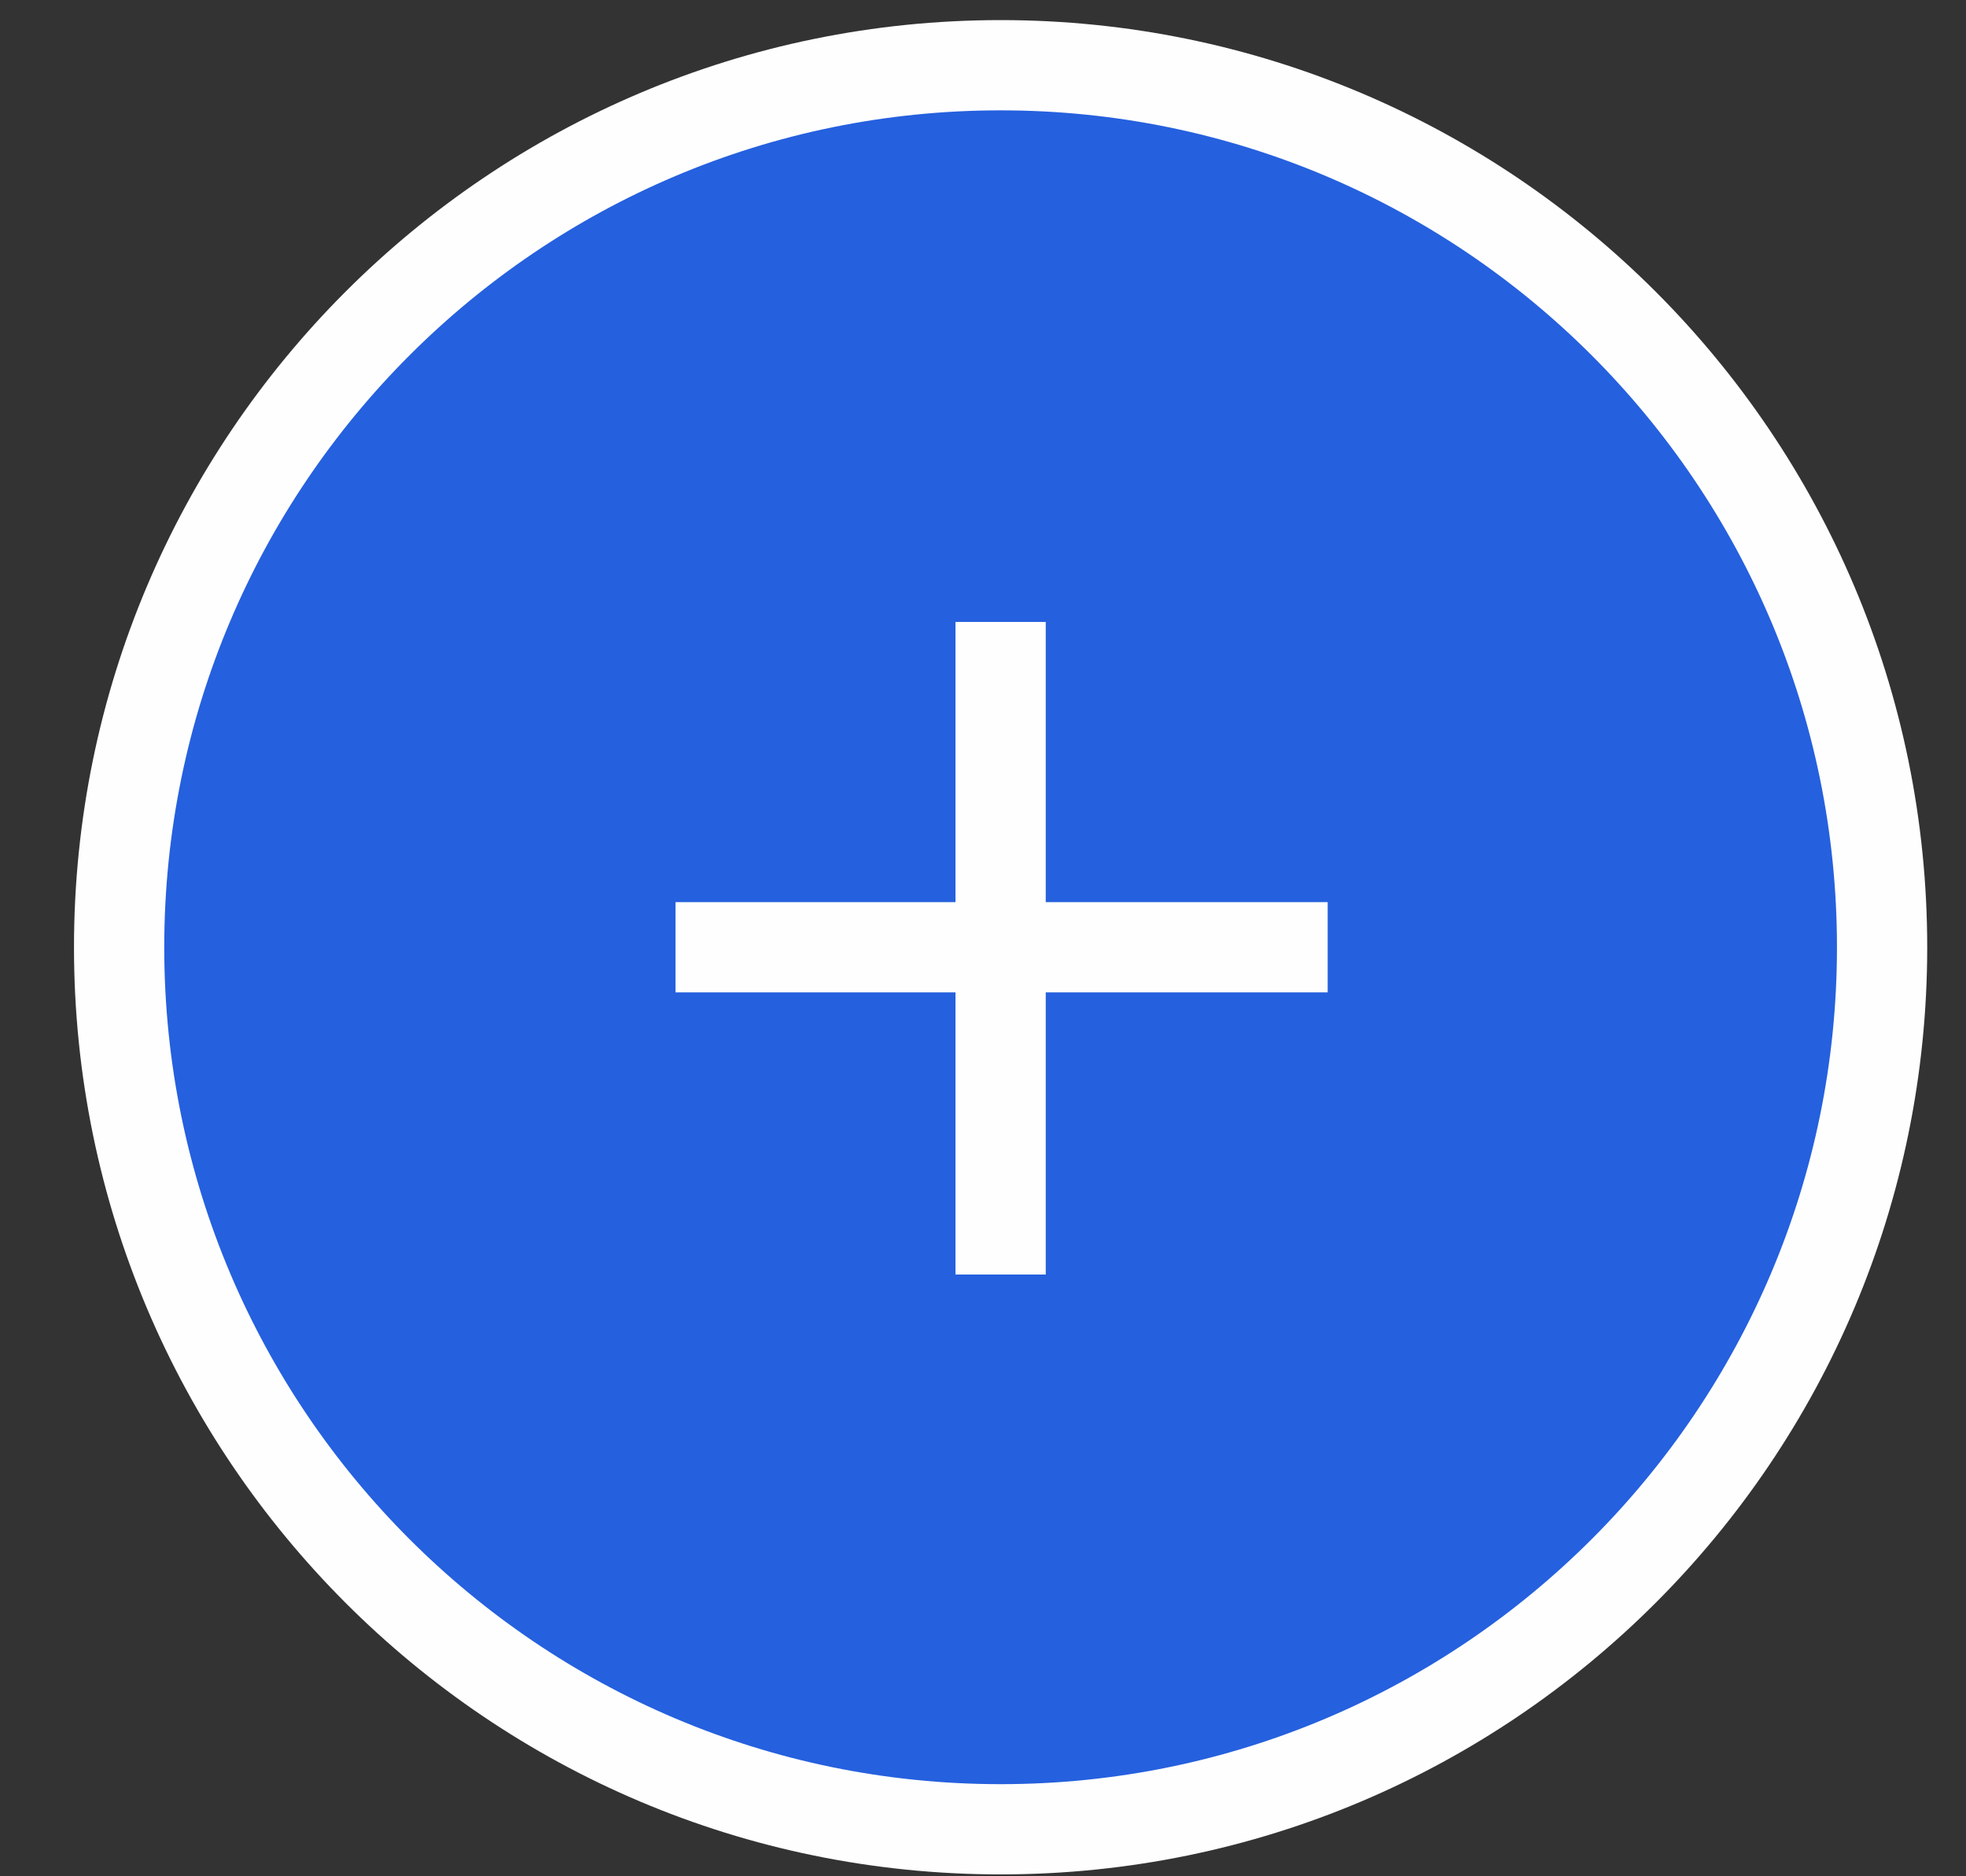 <svg width="22" height="21" viewBox="0 0 22 21" fill="none" xmlns="http://www.w3.org/2000/svg">
<rect x="0" y="0" width="22" height="21" fill="#333333" stroke="none"/>
<path d="M21.061 10.602C21.061 16.052 16.642 20.474 11.197 20.474C5.752 20.474 1.333 16.052 1.333 10.602C1.333 5.152 5.752 0.73 11.197 0.73C16.642 0.73 21.061 5.152 21.061 10.602Z" fill="#2560DE"/>
<path d="M21.061 10.602C21.061 16.052 16.642 20.474 11.197 20.474C5.752 20.474 1.333 16.052 1.333 10.602C1.333 5.152 5.752 0.73 11.197 0.73C16.642 0.73 21.061 5.152 21.061 10.602Z" stroke="#FEFEFE" stroke-width="1.01" stroke-miterlimit="10"/>
<path d="M11.197 6.961V14.265" stroke="#FEFEFE" stroke-width="1.01" stroke-miterlimit="10"/>
<path d="M14.857 10.602H7.559" stroke="#FEFEFE" stroke-width="1.01" stroke-miterlimit="10"/>
</svg>
